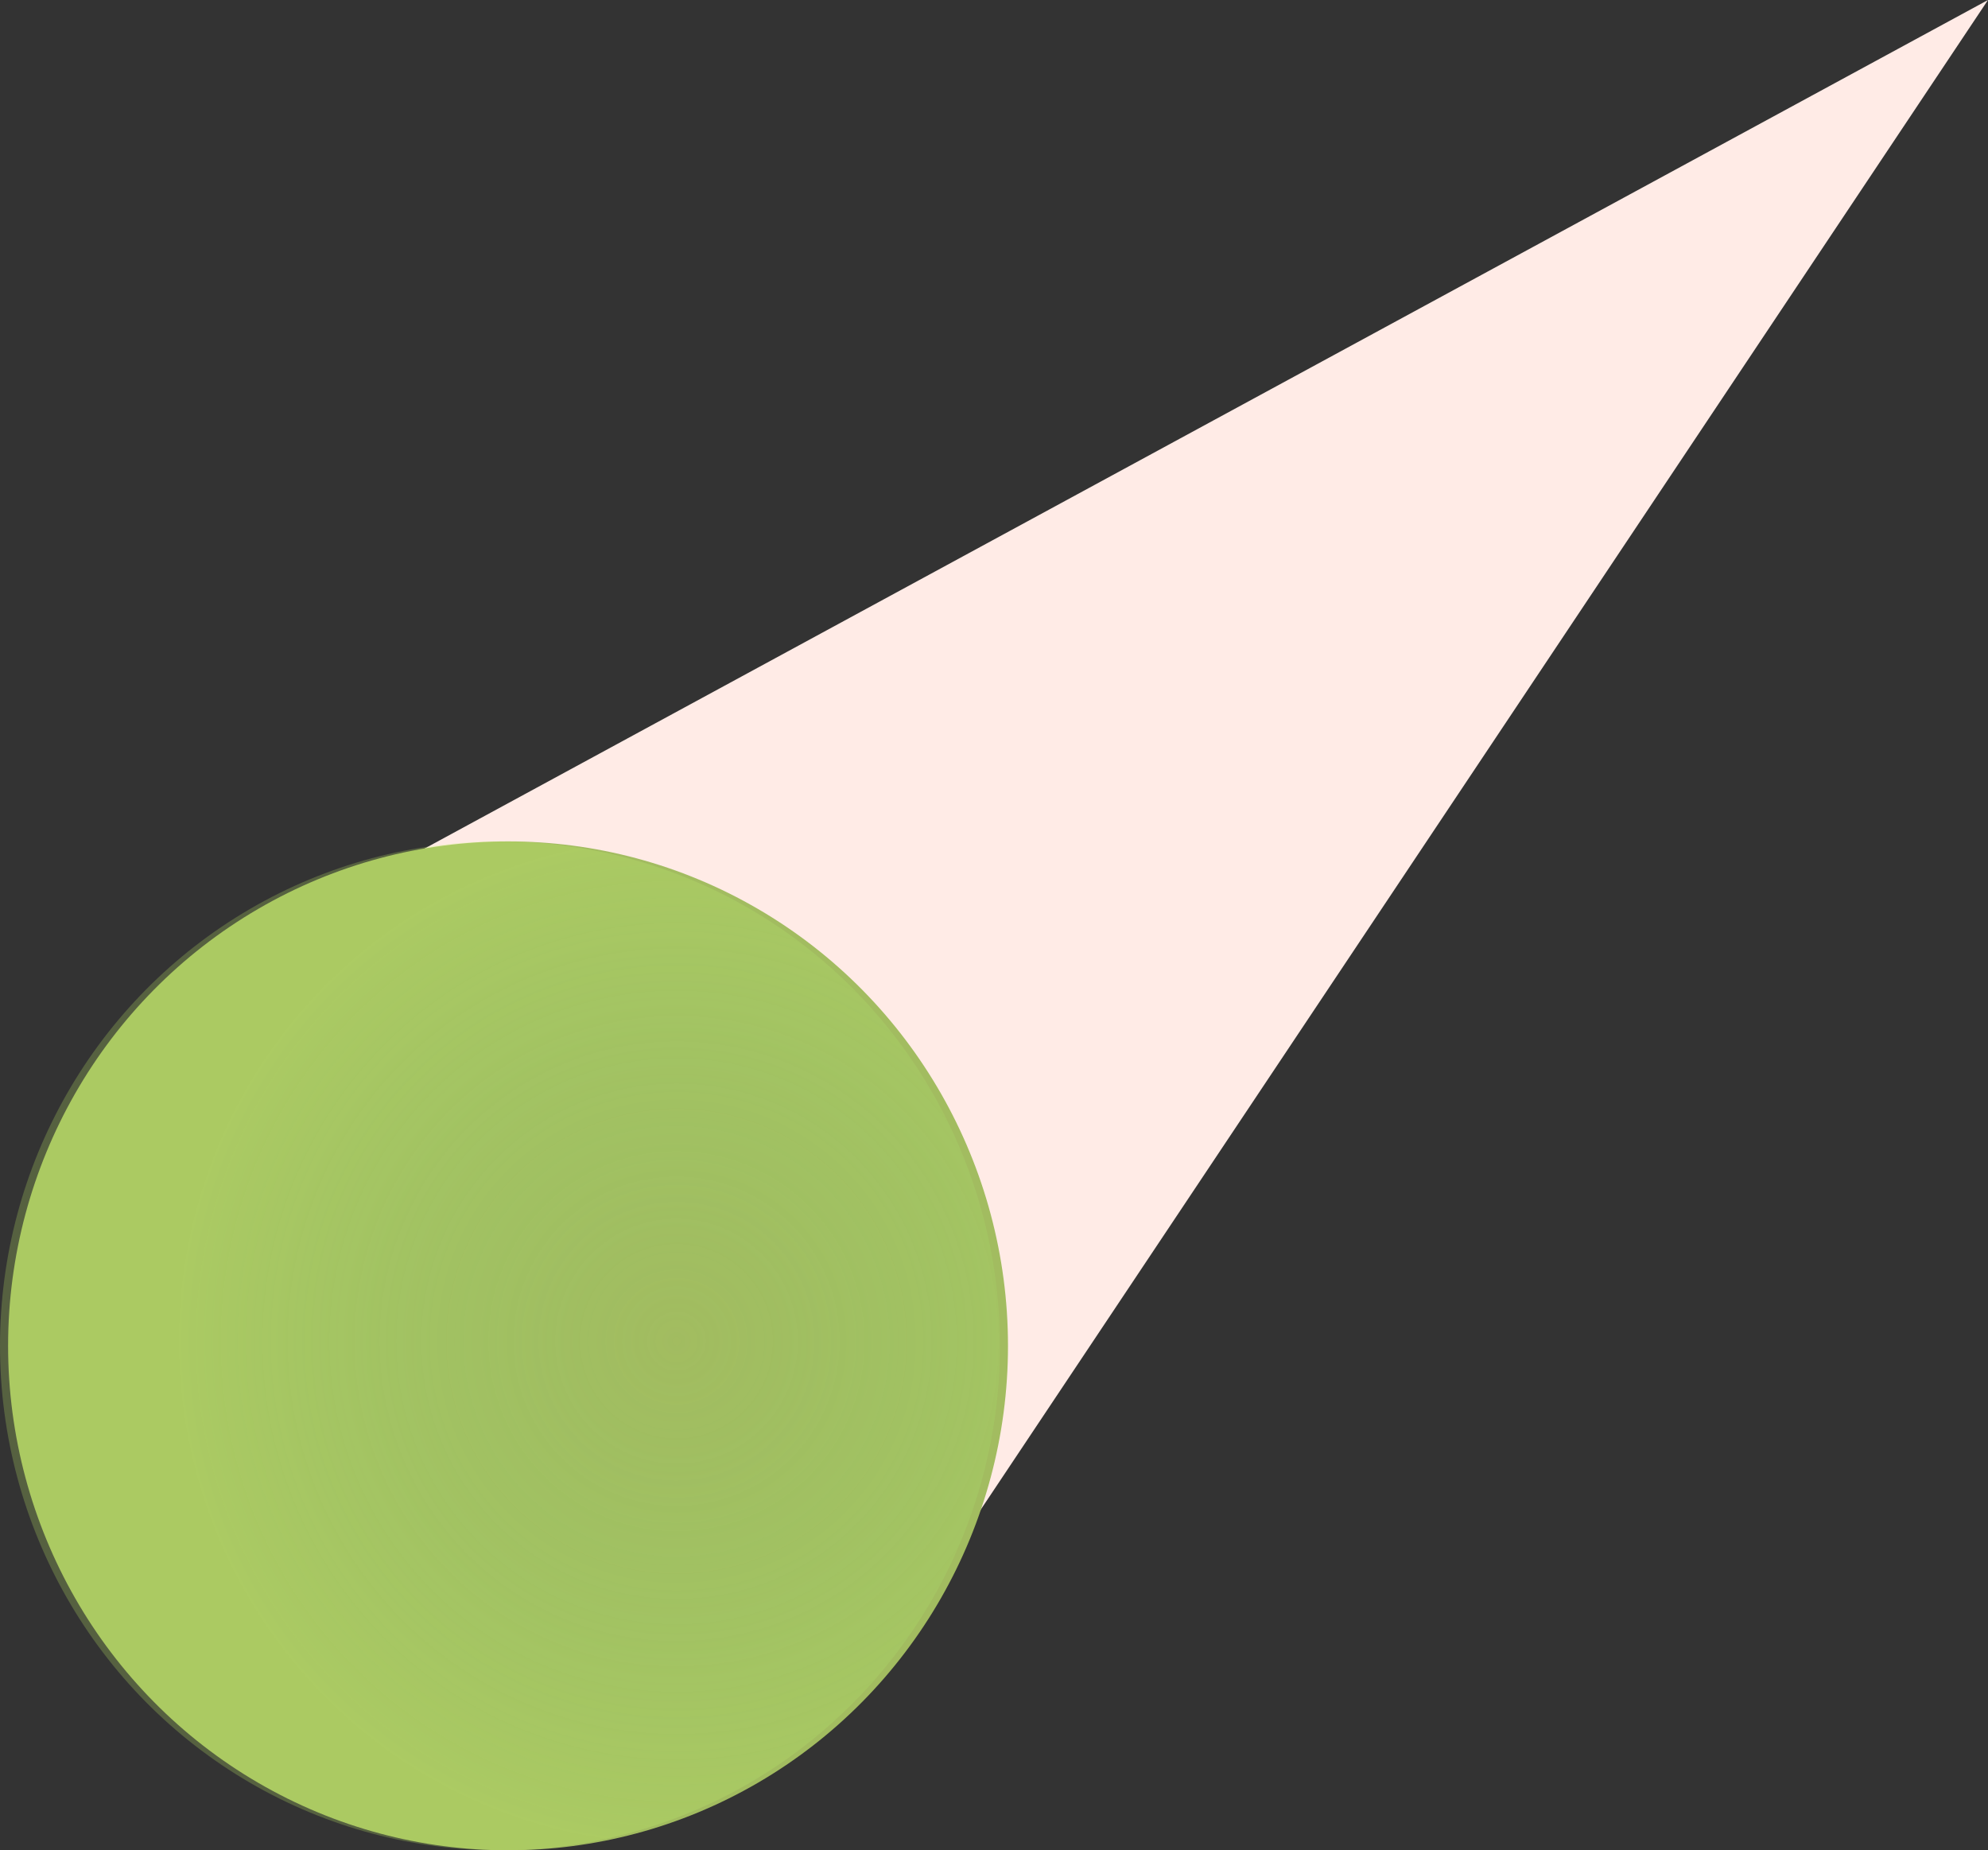<svg xmlns="http://www.w3.org/2000/svg" xmlns:xlink="http://www.w3.org/1999/xlink" viewBox="0 0 216 201"><rect x="0" y="0" width="216" height="201" fill="#333333" stroke="none"/><defs><style>.cls-1{fill:#ffebe6;}.cls-2{fill:#a2bc60;}.cls-3{fill-opacity:0.47;fill:url(#Degradado_sin_nombre_12);}</style><radialGradient id="Degradado_sin_nombre_12" cx="6907.66" cy="-2428.86" r="1" gradientTransform="matrix(54.32, 0, 0, -54.8, -375152, -132956.49)" gradientUnits="userSpaceOnUse"><stop offset="0" stop-color="#73e17a" stop-opacity="0"/><stop offset="1" stop-color="#c9f86c" stop-opacity="0.5"/></radialGradient></defs><g id="Capa_2" data-name="Capa 2"><g id="Capa_1-2" data-name="Capa 1"><path class="cls-1" d="M84.93,118.78l16.9,52.3L216,0,38,96.59Z"/><ellipse class="cls-2" cx="55.2" cy="146.2" rx="54.32" ry="54.8"/><ellipse class="cls-3" cx="54.32" cy="146.2" rx="54.32" ry="54.8"/></g></g></svg>